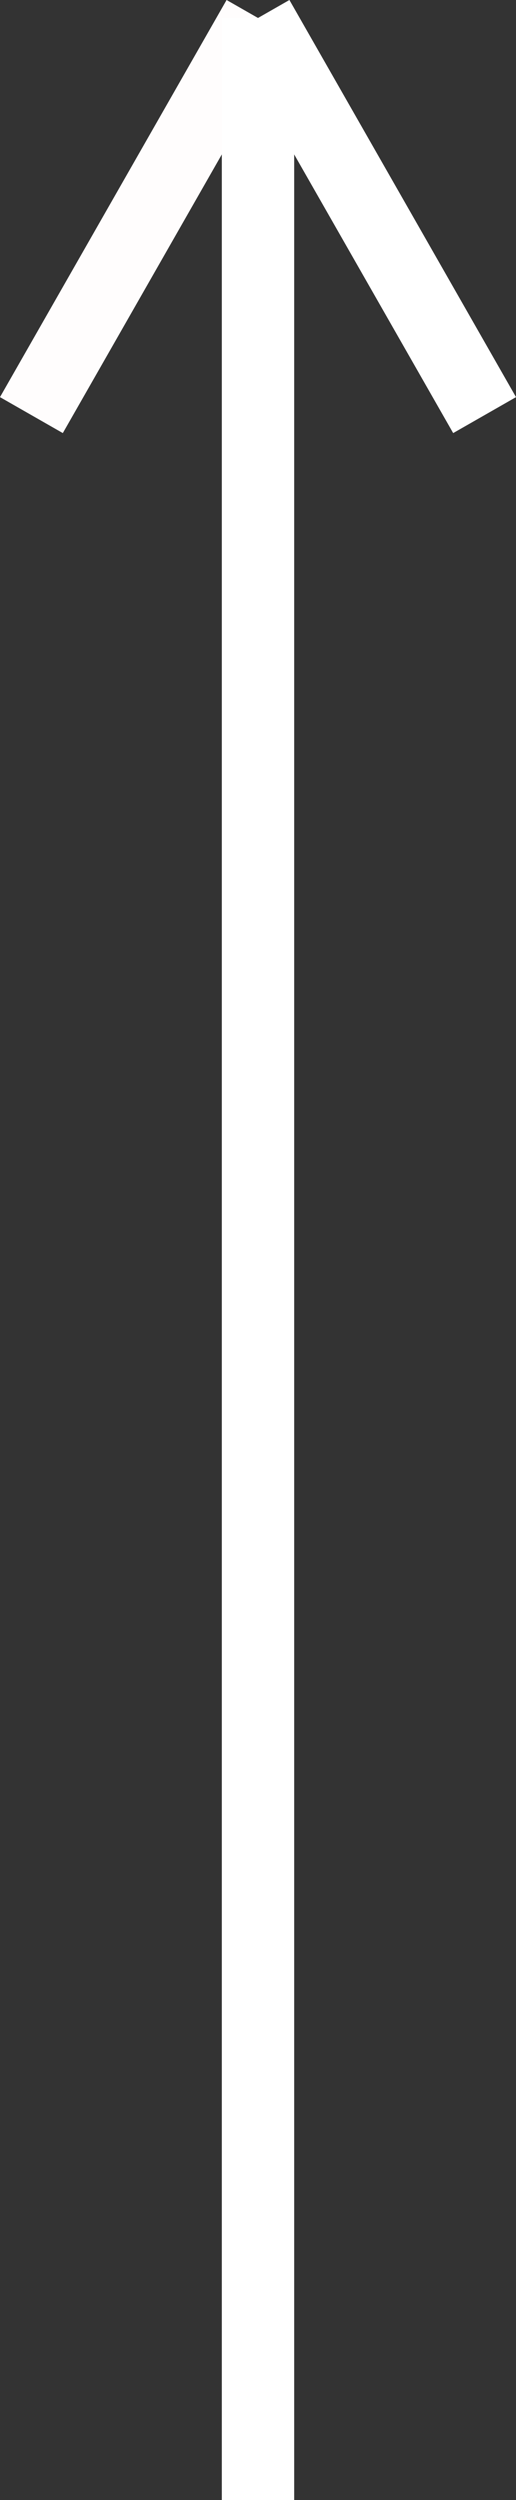 <svg xmlns="http://www.w3.org/2000/svg" xmlns:xlink="http://www.w3.org/1999/xlink" width="14.262" height="68.996" viewBox="0 0 14.262 68.996">
  <rect x="0" y="0" width="14.262" height="68.996" fill="#333333" stroke="none"/>
  <defs>
    <clipPath id="clip-path">
      <rect width="14.262" height="68.996" fill="none"/>
    </clipPath>
  </defs>
  <g id="Component_2_1" data-name="Component 2 – 1" clip-path="url(#clip-path)">
    <line id="Line_3" data-name="Line 3" y1="10.96" x2="6.263" transform="translate(0.868 0.496)" fill="none" stroke="#fffdfd" stroke-width="2"/>
    <line id="Line_4" data-name="Line 4" x1="6.263" y1="10.96" transform="translate(7.131 0.496)" fill="none" stroke="#fff" stroke-width="2"/>
    <line id="Line_2" data-name="Line 2" y2="68.5" transform="translate(7.131 0.496)" fill="none" stroke="#fff" stroke-width="2"/>
  </g>
</svg>
